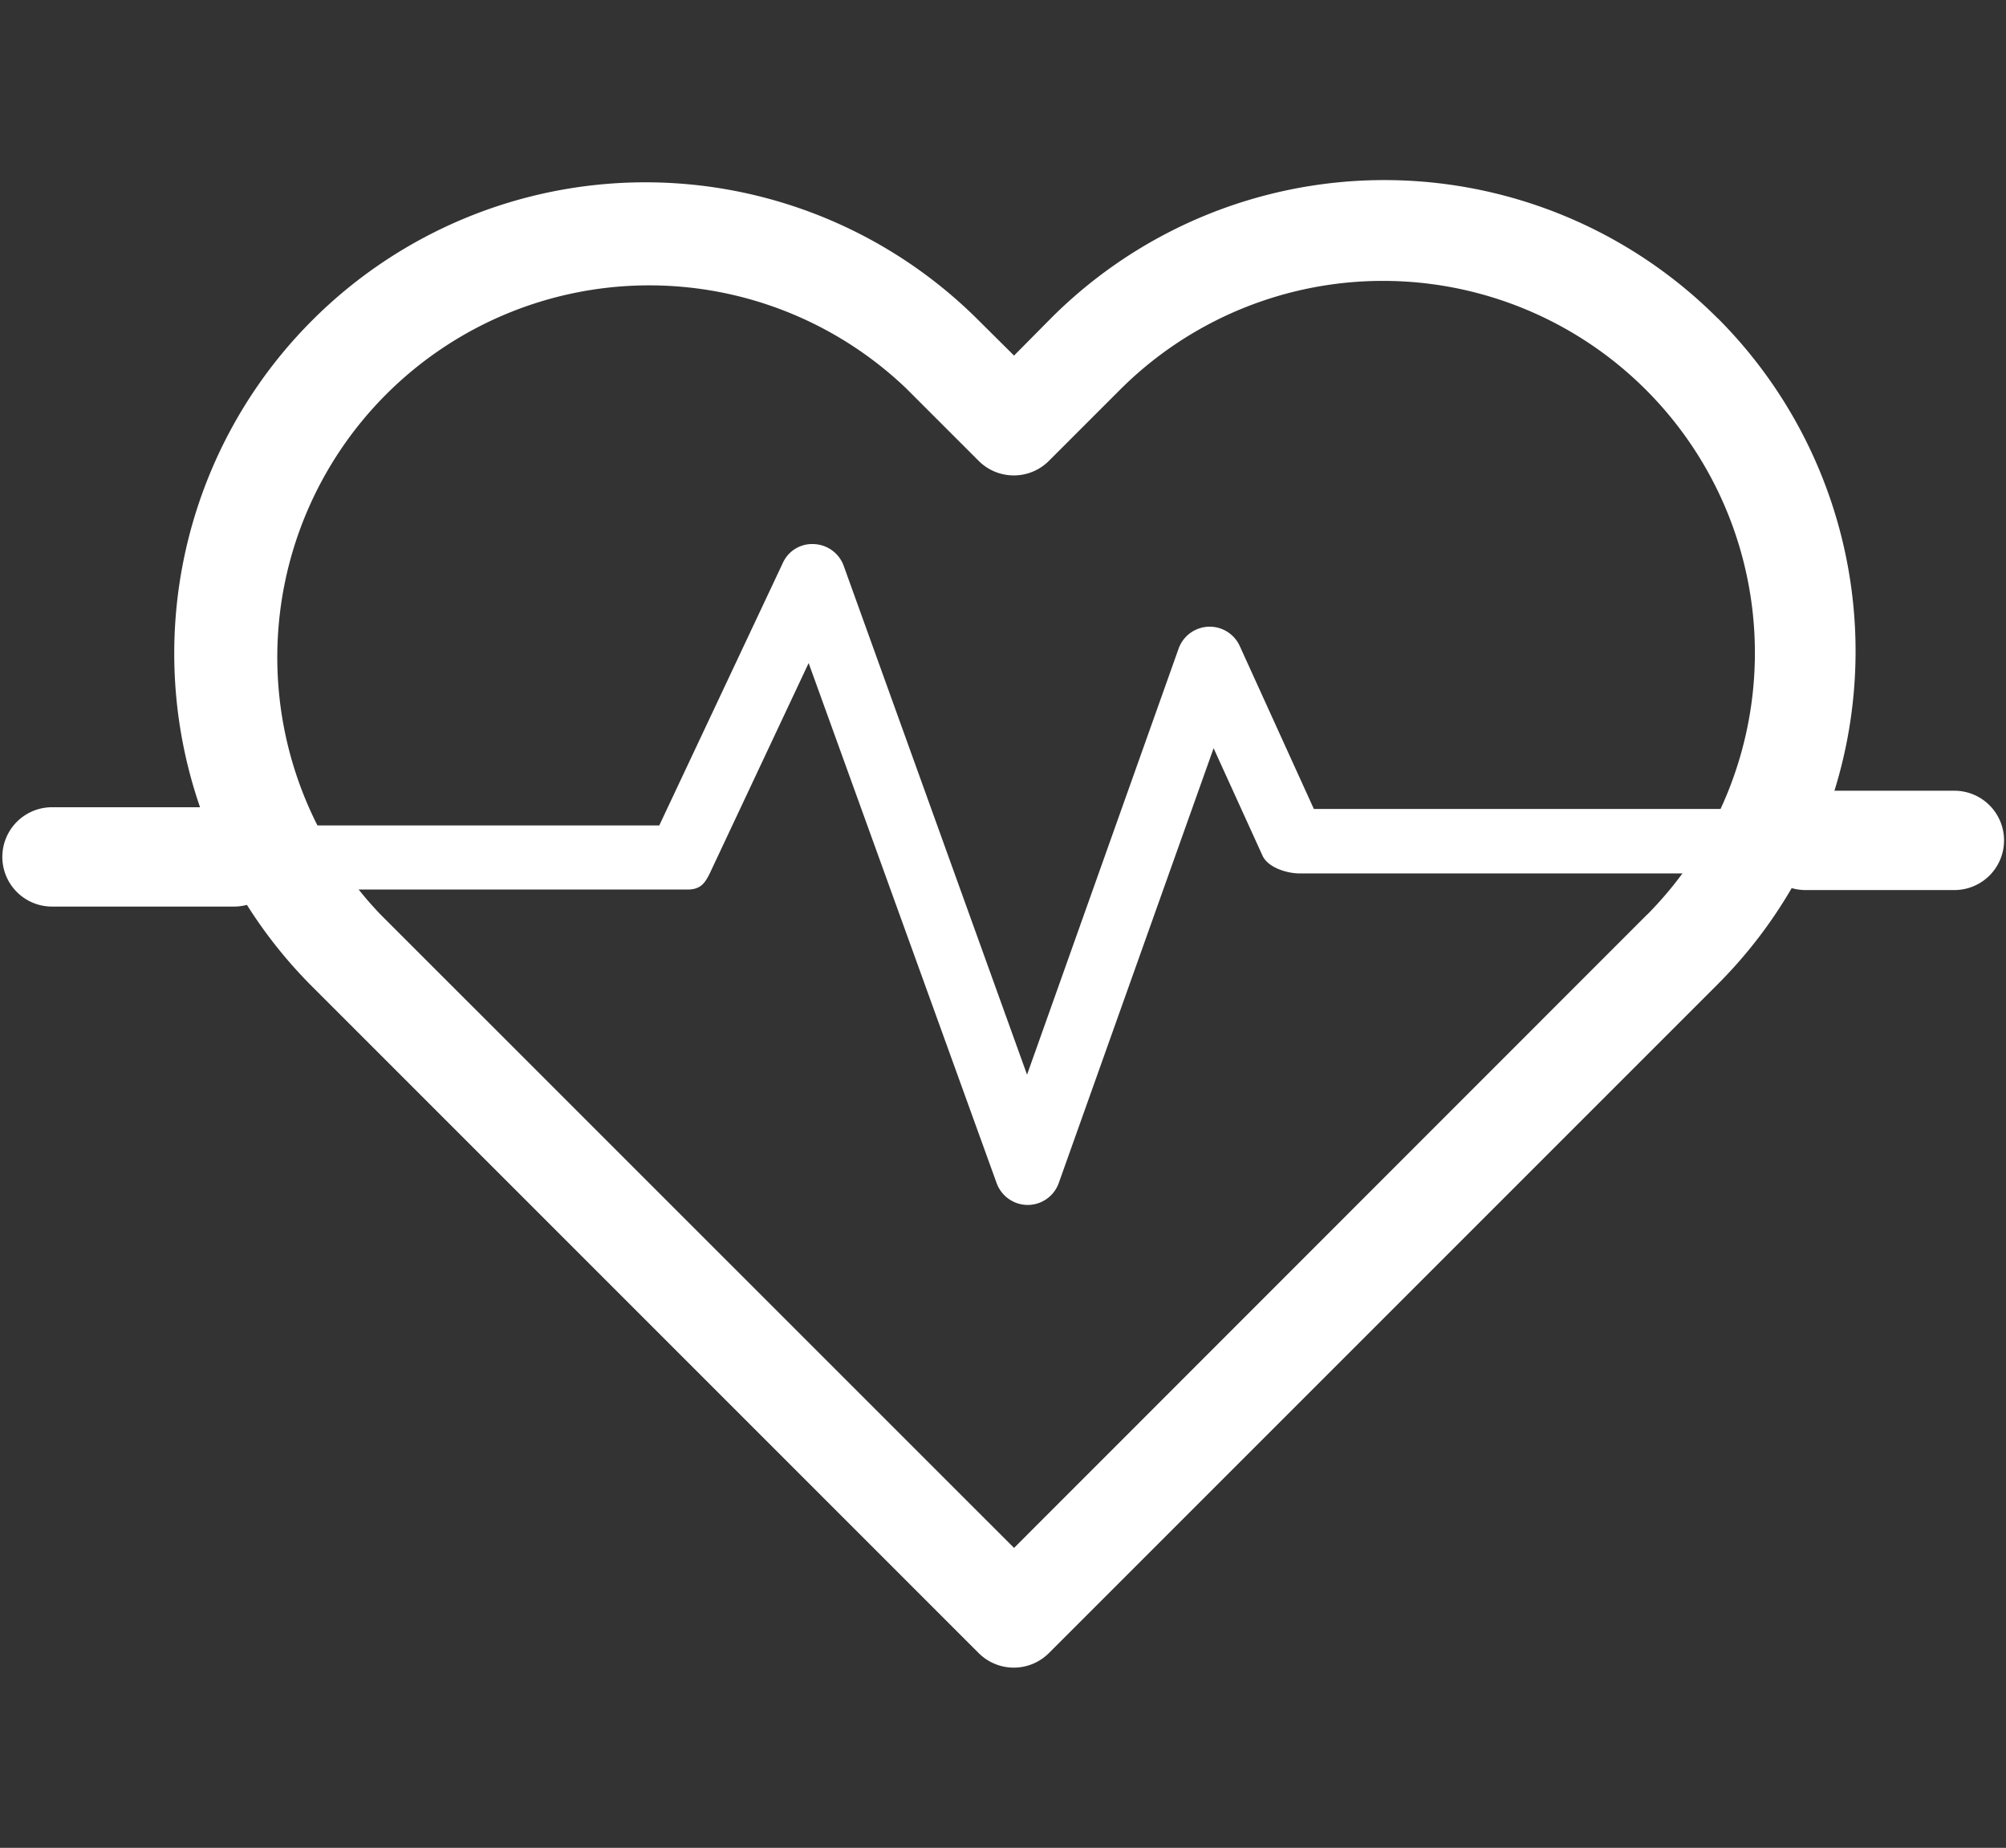 <svg id="Layer_1" data-name="Layer 1" xmlns="http://www.w3.org/2000/svg" viewBox="0 0 154.3 142.13"><rect x="0" y="0" width="154.3" height="142.13" fill="#333333" stroke="none"/><defs><style>.cls-1{fill:#fff;}</style></defs><title>home_stat8</title><path class="cls-1" d="M132.11,24.47a36.24,36.24,0,0,0-51.26,0L78,27.35,75.1,24.47A36.24,36.24,0,0,0,23.85,75.72l51.43,51.43a3.82,3.82,0,0,0,5.4,0l51.43-51.43a36.24,36.24,0,0,0,0-51.26Zm-5.4,45.86L78,119.06,29.25,70.32A28.61,28.61,0,0,1,69.7,29.87l5.58,5.58a3.82,3.82,0,0,0,5.4,0l5.58-5.58a28.61,28.61,0,0,1,40.46,40.46Zm0,0"/><path class="cls-1" d="M18,62.09H4a3.82,3.82,0,1,0,0,7.64H18a3.82,3.82,0,0,0,0-7.64Zm0,0"/><path class="cls-1" d="M137.6,62.22H101.06L95.37,49.71a2.54,2.54,0,0,0-4.72.2L79,82.66,64.9,43.53a2.54,2.54,0,0,0-2.27-1.68,2.47,2.47,0,0,0-2.42,1.46L50.71,63.49H19.24A2.55,2.55,0,0,0,16.69,66c0,1.41,1.67,2.42,3.08,2.42H52.87c1,0,1.35-.45,1.77-1.34L62.2,51l14.46,40a2.55,2.55,0,0,0,2.39,1.68h0a2.54,2.54,0,0,0,2.39-1.69L93.35,57.55l3.76,8.26c.41.91,1.86,1.37,2.85,1.37h38.18c1.4,0,2-1,2-2.42a2.55,2.55,0,0,0-2.54-2.54Zm0,0"/><path class="cls-1" d="M150.33,60.82H138.88a3.82,3.82,0,1,0,0,7.64h11.45a3.82,3.82,0,0,0,0-7.64Zm0,0"/></svg>
